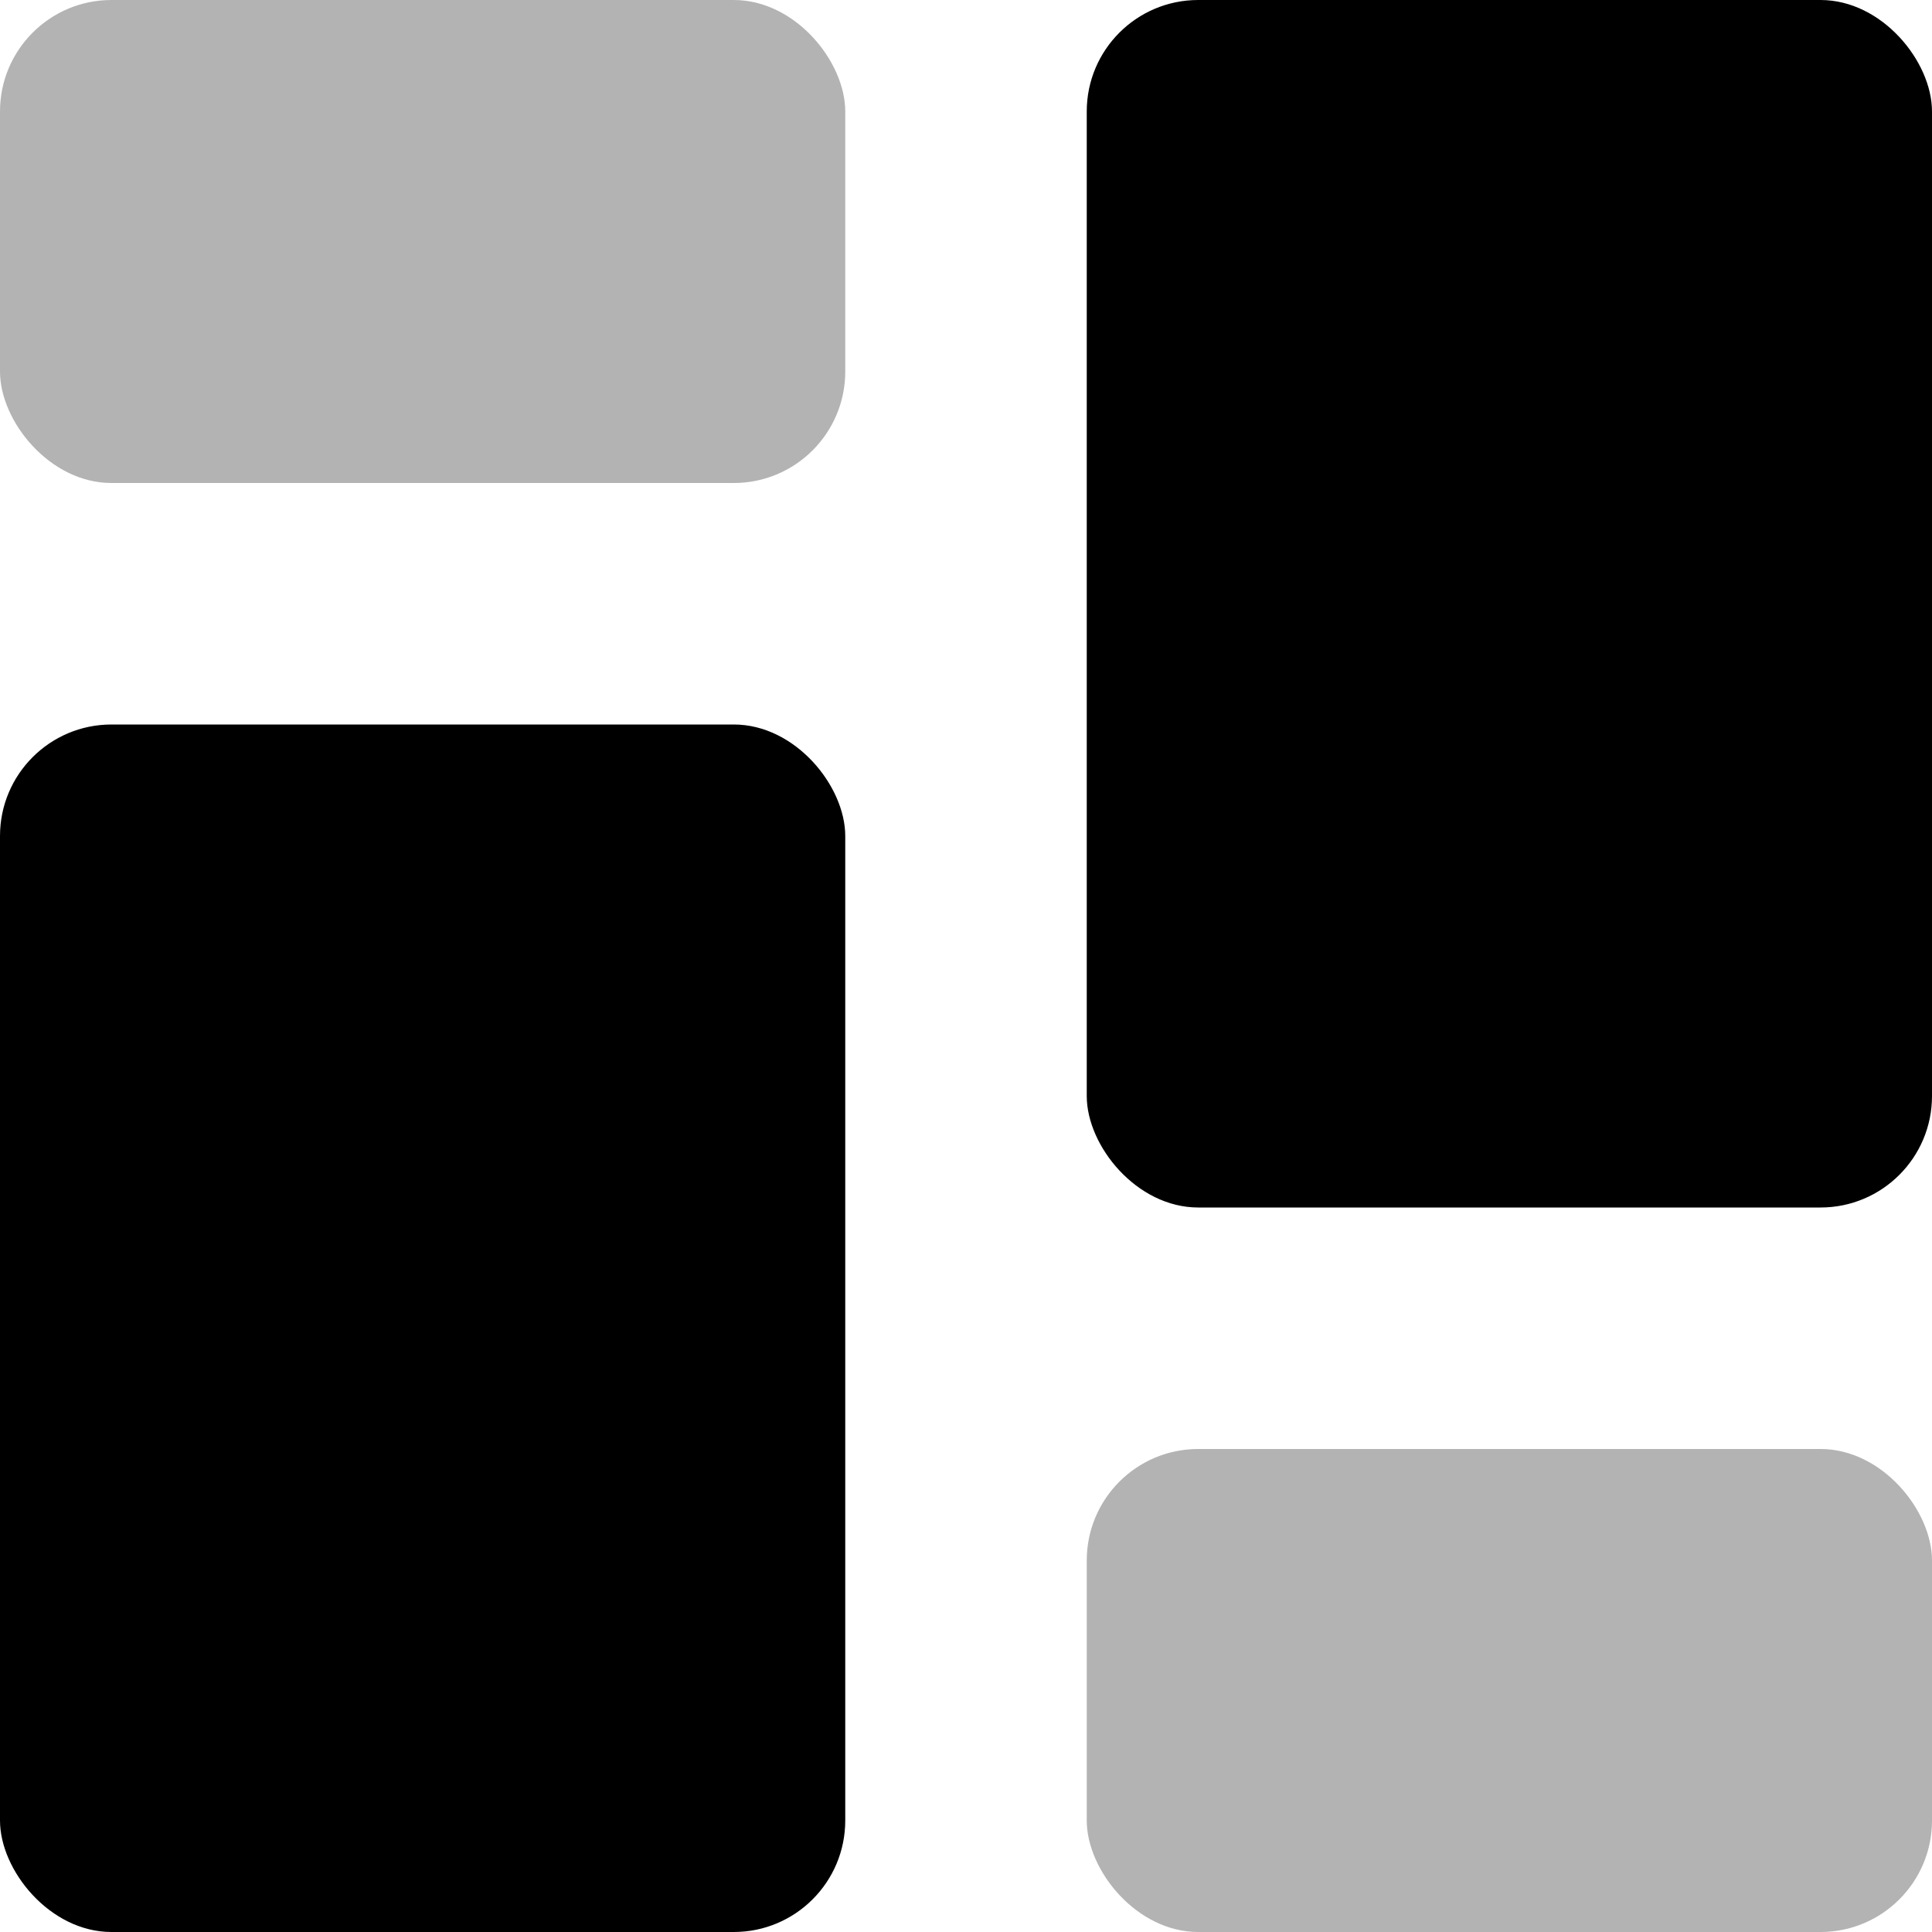 <svg width="26" height="26" viewBox="0 0 26 26" fill="none" xmlns="http://www.w3.org/2000/svg">
<rect width="11.375" height="6.5" rx="1.5" fill="#B3B3B3"/>
<rect x="14.625" y="19.5" width="11.375" height="6.5" rx="1.5" fill="#B3B3B3"/>
<rect y="9.75" width="11.375" height="16.25" rx="1.5" fill="black"/>
<rect x="14.625" width="11.375" height="16.25" rx="1.5" fill="black"/>
</svg>
